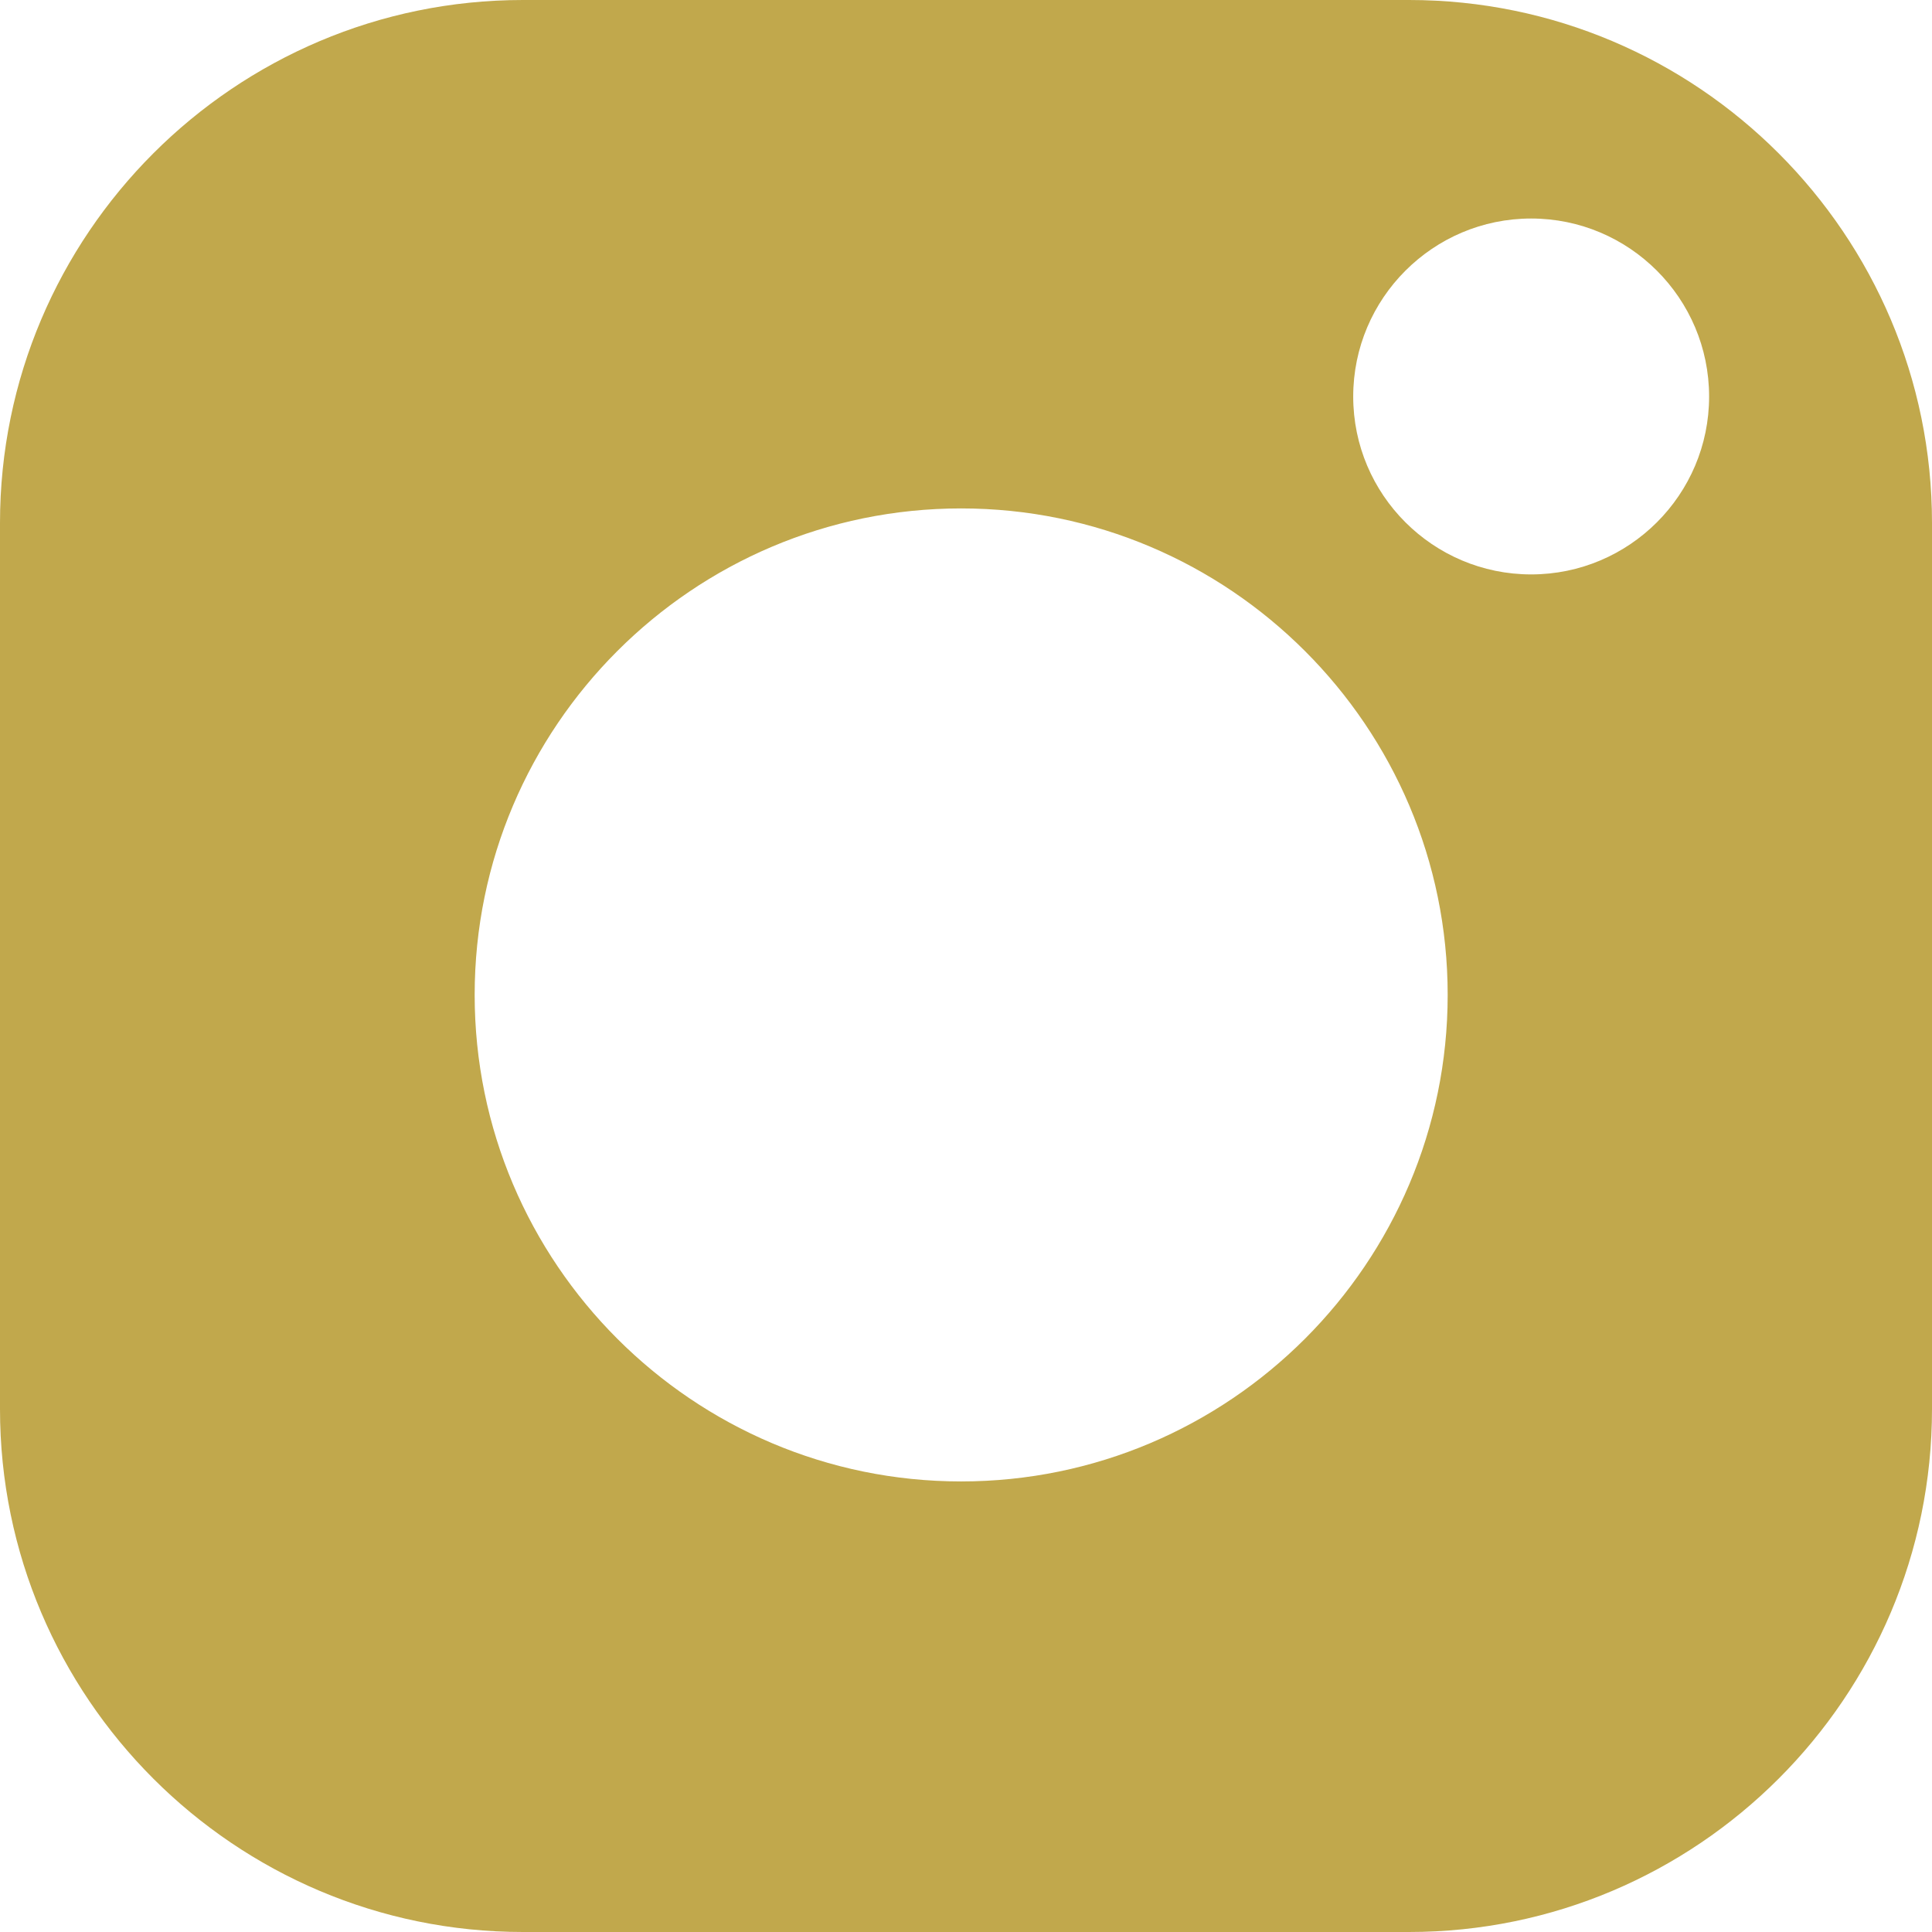 <?xml version="1.0" encoding="UTF-8"?>
<svg width="19px" height="19px" viewBox="0 0 19 19" version="1.1" xmlns="http://www.w3.org/2000/svg" xmlns:xlink="http://www.w3.org/1999/xlink">
    <!-- Generator: sketchtool 57.1 (101010) - https://sketch.com -->
    <title>4686CAF5-CC73-4146-AE79-D83BEF564760</title>
    <desc>Created with sketchtool.</desc>
    <g id="Visitor" stroke="none" stroke-width="1" fill="none" fill-rule="evenodd">
        <g id="3.2-visitor_windividual-event_desktop" transform="translate(-1434, -962)" fill="#C1A84C" fill-rule="nonzero">
            <g id="Group-43-Copy" transform="translate(0, 631)">
                <g id="Group-42" transform="translate(243, 82)">
                    <g id="Group-41" transform="translate(1047, 0)">
                        <g id="Group-40" transform="translate(1, 67)">
                            <g id="social-icons" transform="translate(0, 169)">
                                <g id="ic_linkedin-copy" transform="translate(130, 0)">
                                    <path d="M26.857,13 L18.143,13 C15.307,13 13,15.307 13,18.143 L13,26.857 C13,29.693 15.307,32 18.143,32 L26.857,32 C29.693,32 32,29.693 32,26.857 L32,18.143 C32,15.307 29.693,13 26.857,13 Z M17.668,22.784 C17.668,20.146 19.814,18 22.452,18 C25.09,18 27.237,20.146 27.237,22.784 C27.237,25.422 25.09,27.569 22.452,27.569 C19.814,27.569 17.668,25.422 17.668,22.784 Z M28.058,18.649 C27.093,18.649 26.308,17.865 26.308,16.9 C26.308,15.934 27.093,15.149 28.058,15.149 C29.023,15.149 29.808,15.934 29.808,16.9 C29.808,17.865 29.023,18.649 28.058,18.649 Z" id="ic_instagram"></path>
                                </g>
                            </g>
                        </g>
                    </g>
                </g>
            </g>
        </g>
    </g>
</svg>